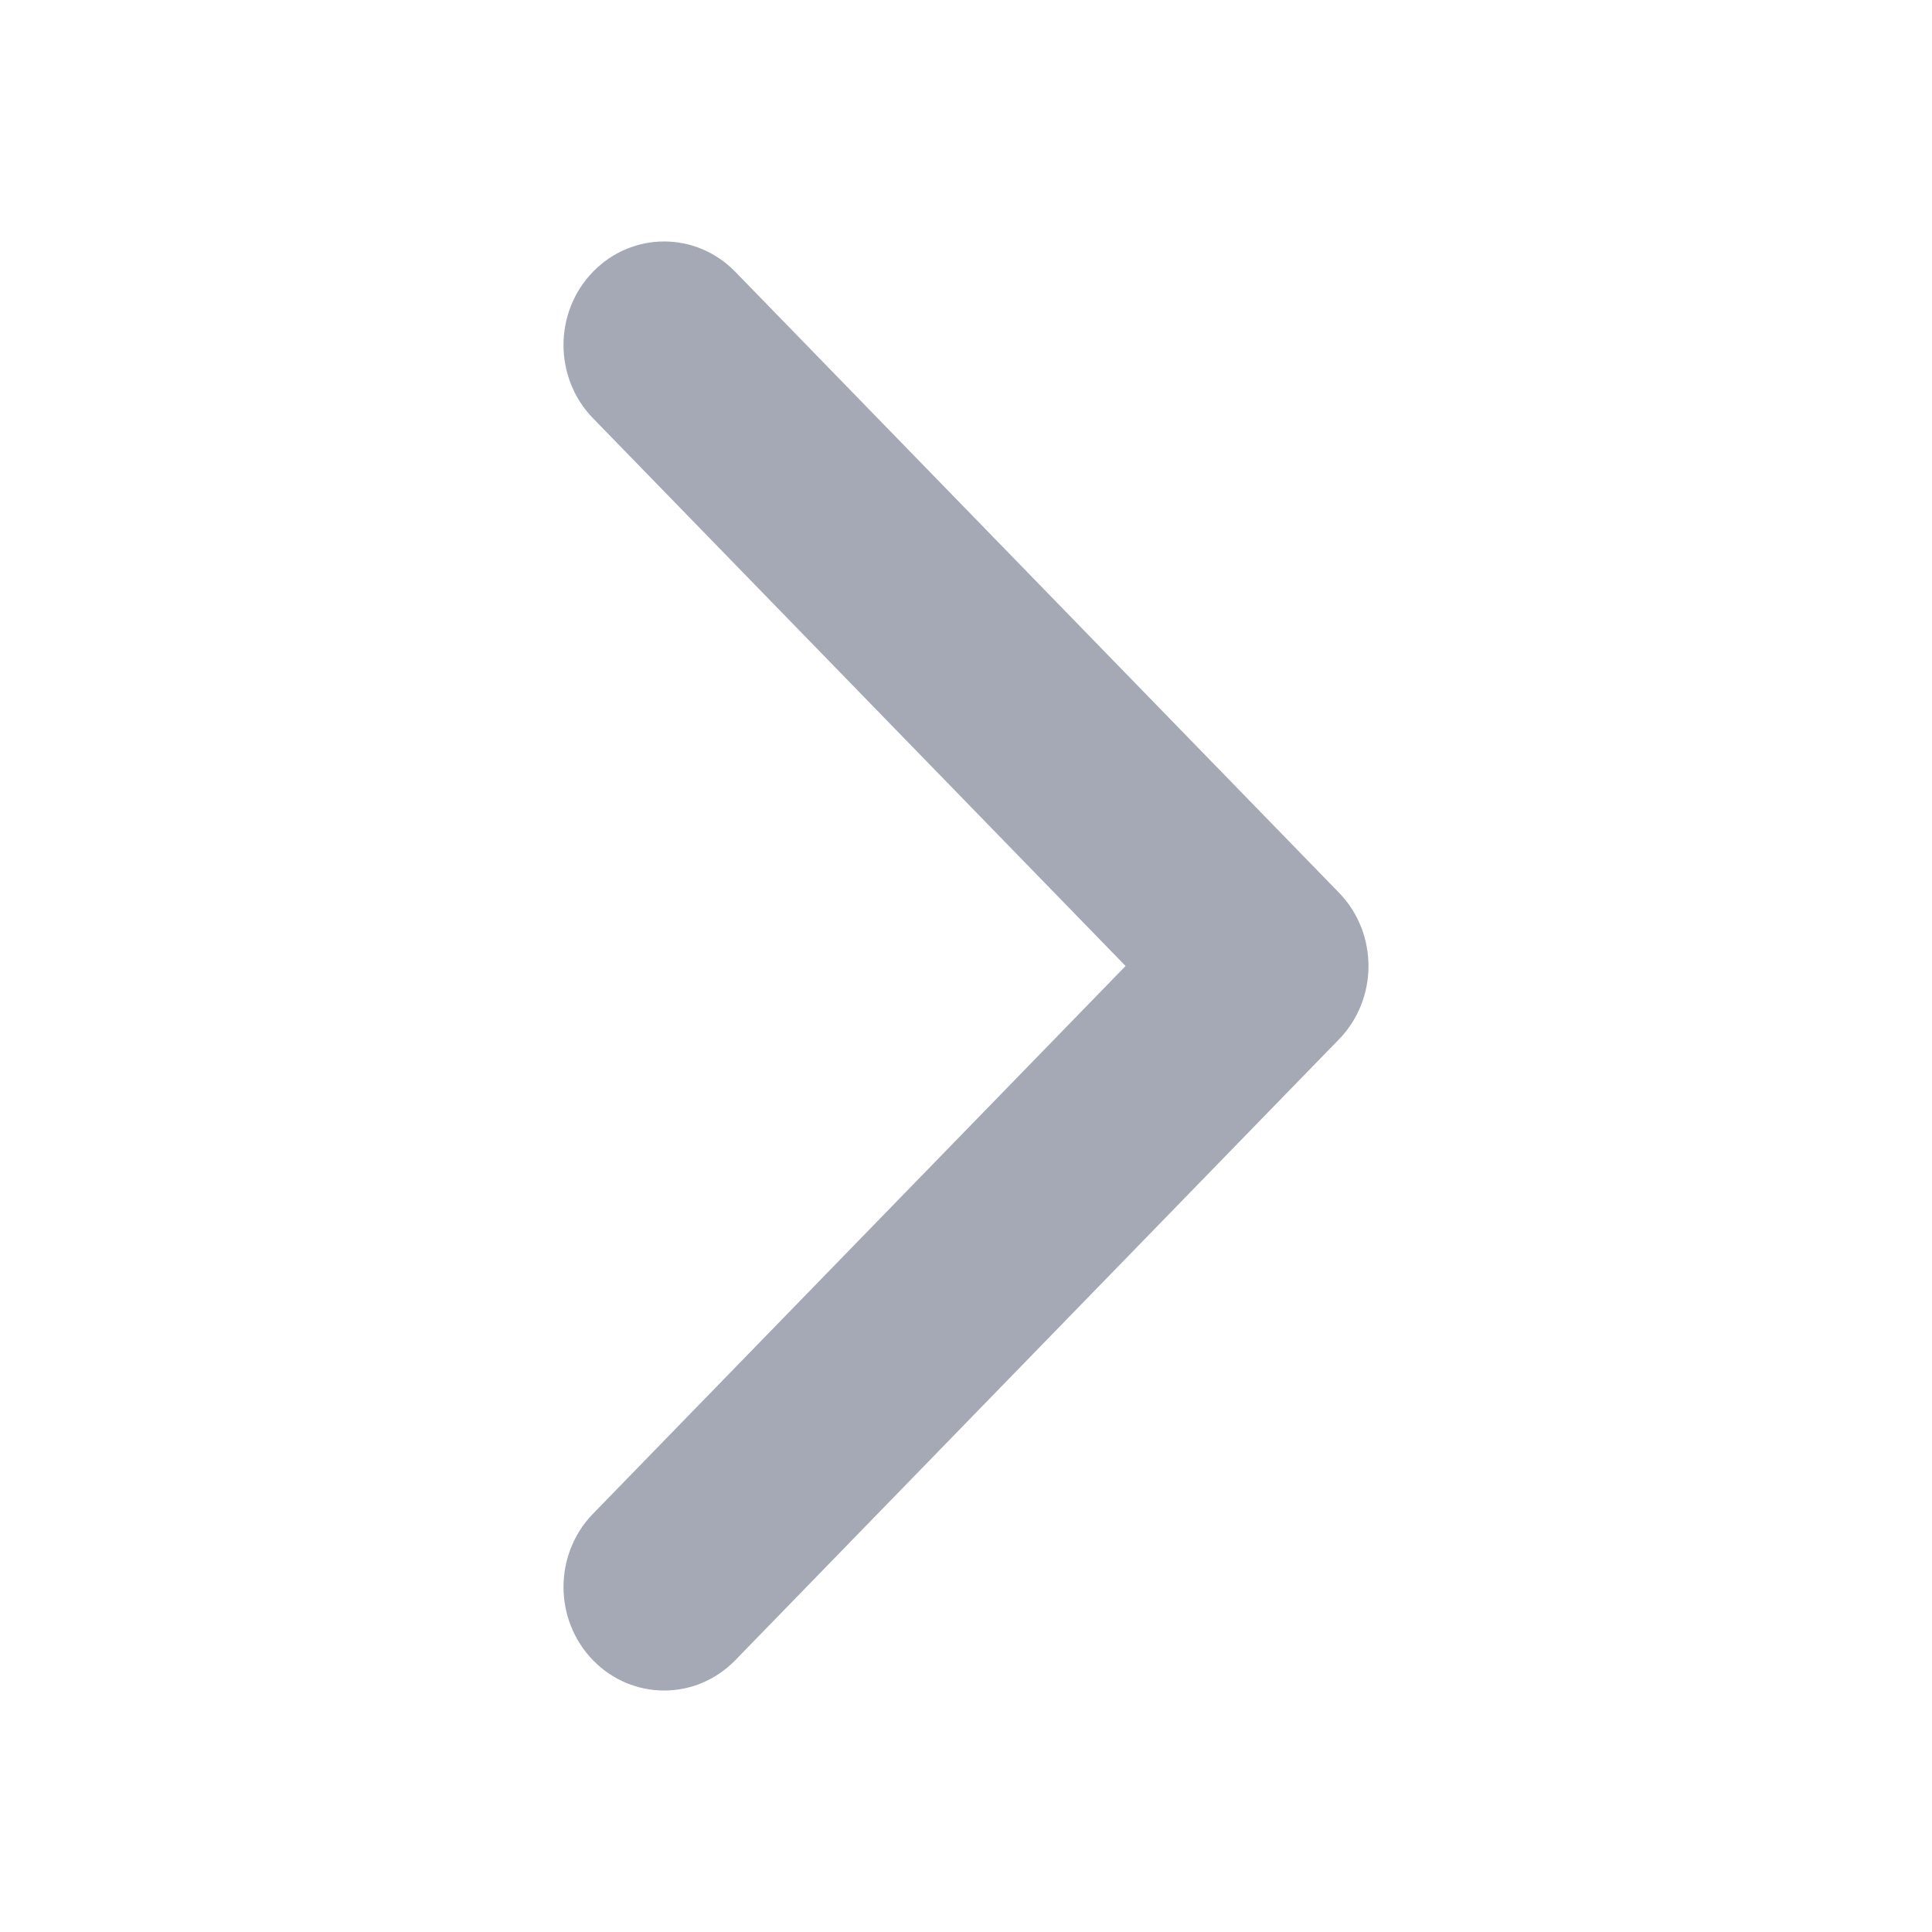<svg width="20" height="20" viewBox="0 0 20 20" fill="none" xmlns="http://www.w3.org/2000/svg">
<path fill-rule="evenodd" clip-rule="evenodd" d="M6.138 2.814C5.732 3.232 5.732 3.911 6.138 4.329L11.652 10L6.138 15.671C5.732 16.089 5.732 16.768 6.138 17.186C6.545 17.605 7.205 17.605 7.612 17.186L13.862 10.758C14.268 10.339 14.268 9.661 13.862 9.242L7.612 2.814C7.205 2.395 6.545 2.395 6.138 2.814Z" fill="#A5A9B5"/>
</svg>
